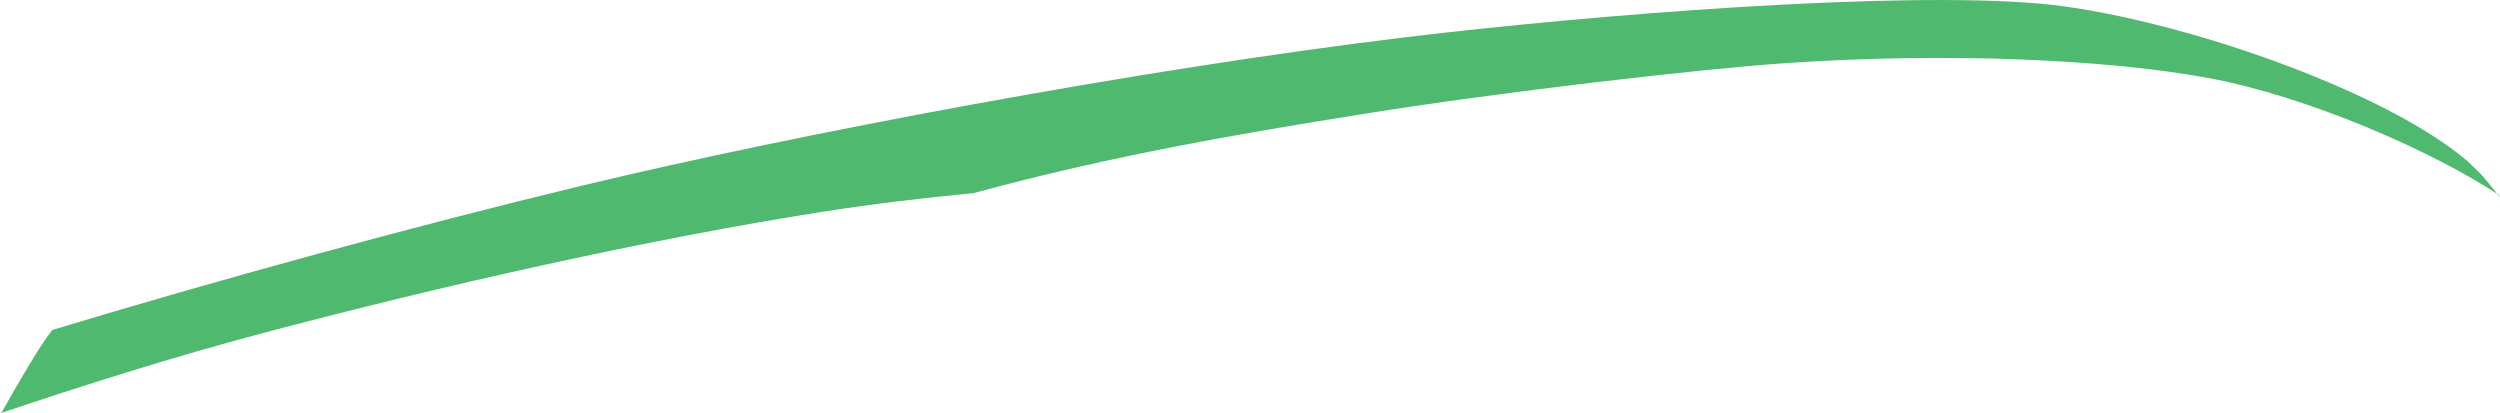 <?xml version="1.0" encoding="iso-8859-1"?>
<!-- Generator: Adobe Illustrator 16.0.0, SVG Export Plug-In . SVG Version: 6.00 Build 0)  -->
<!DOCTYPE svg PUBLIC "-//W3C//DTD SVG 1.1//EN" "http://www.w3.org/Graphics/SVG/1.1/DTD/svg11.dtd">
<svg version="1.1" id="Layer_1" xmlns="http://www.w3.org/2000/svg" xmlns:xlink="http://www.w3.org/1999/xlink" x="0px" y="0px"
	 width="47.964px" height="7.931px" viewBox="0 0 47.964 7.931" style="enable-background:new 0 0 47.964 7.931;"
	 xml:space="preserve">
<path style="fill:#4FBA6F;" d="M47.329,3.082c-1.689-1.43-5.814-2.796-8.166-3.01c-2.775-0.252-8.592,0.208-12.184,0.641
	c-5.142,0.621-11.668,1.852-15.818,2.85C7.946,4.336,4.105,5.392,1.031,6.322l-0.03,0.01c-0.25,0.32-0.641,1-0.969,1.578L0,7.931
	c1.663-0.562,3.392-1.1,4.962-1.519c3.582-0.954,7.535-1.834,10.831-2.351c0.966-0.151,1.96-0.268,2.938-0.361l-0.059,0.007
	c2.688-0.732,5.165-1.15,7.518-1.526c2.606-0.417,6.409-0.856,8.057-0.969c3.135-0.214,6.199-0.071,8.123,0.285
	c1.924,0.356,4.32,1.414,5.568,2.242l0.025,0.053c-0.121-0.164-0.243-0.313-0.357-0.442c-0.102-0.102-0.21-0.206-0.322-0.313
	L47.329,3.082z"/>
</svg>
